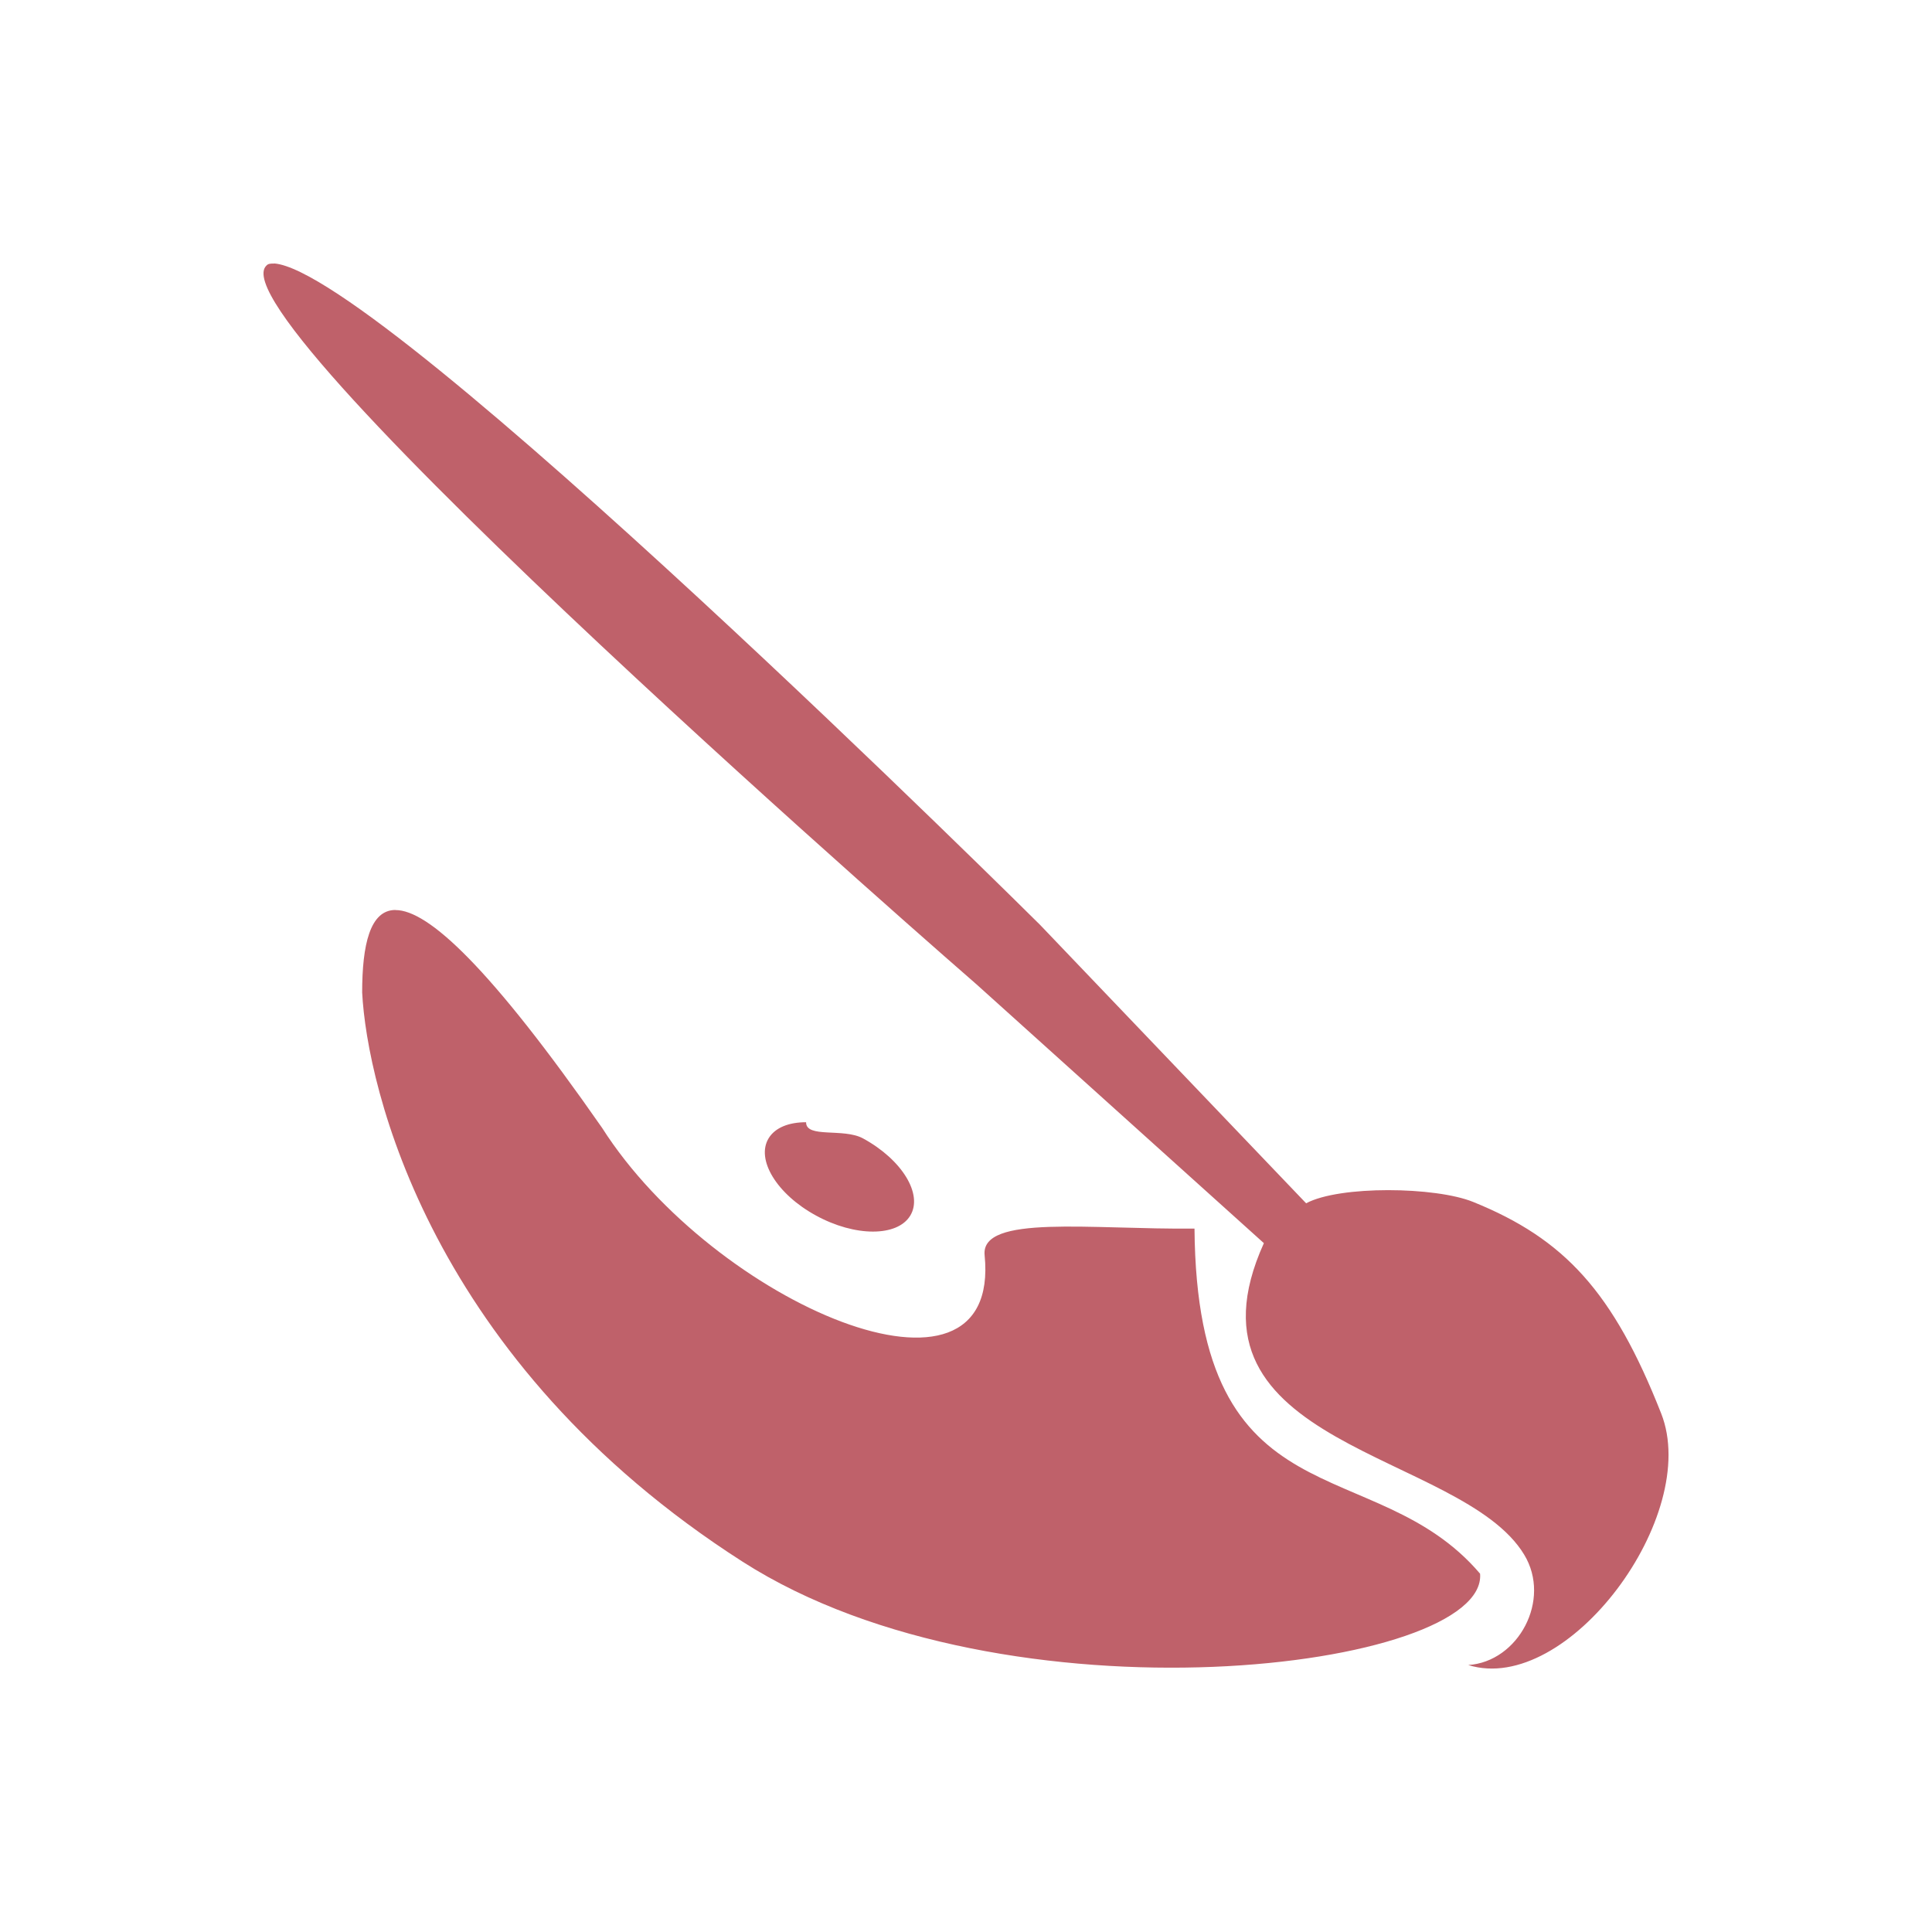 <svg xmlns="http://www.w3.org/2000/svg" width="22" height="22"><path fill="#bf616a" d="M3.124 3.001c-.04 0-.07 0-.09.023-.64.604 8.088 8.187 8.088 8.187l3.27 2.945c-1.054 2.328 2.251 2.366 2.964 3.547.314.517-.068 1.22-.637 1.257 1.132.353 2.656-1.704 2.197-2.865-.546-1.386-1.101-1.987-2.14-2.408-.43-.175-1.522-.189-1.903.015l-3.03-3.171S4.363 3.102 3.124 3m1.379 7.362c-.29 0-.379.397-.379.94.055 1.072.772 4.202 4.333 6.482 2.999 1.92 8.486 1.226 8.397.136-1.207-1.418-3.225-.534-3.252-3.93-1.173.013-2.437-.165-2.39.303.197 1.959-3.084.547-4.356-1.45-1.277-1.832-1.981-2.481-2.353-2.48m4.676 2.416c-.195 0-.351.06-.426.182-.148.242.092.637.538.88.445.244.926.244 1.074.002.148-.243-.093-.638-.538-.88-.223-.121-.648.001-.648-.183"/></svg>